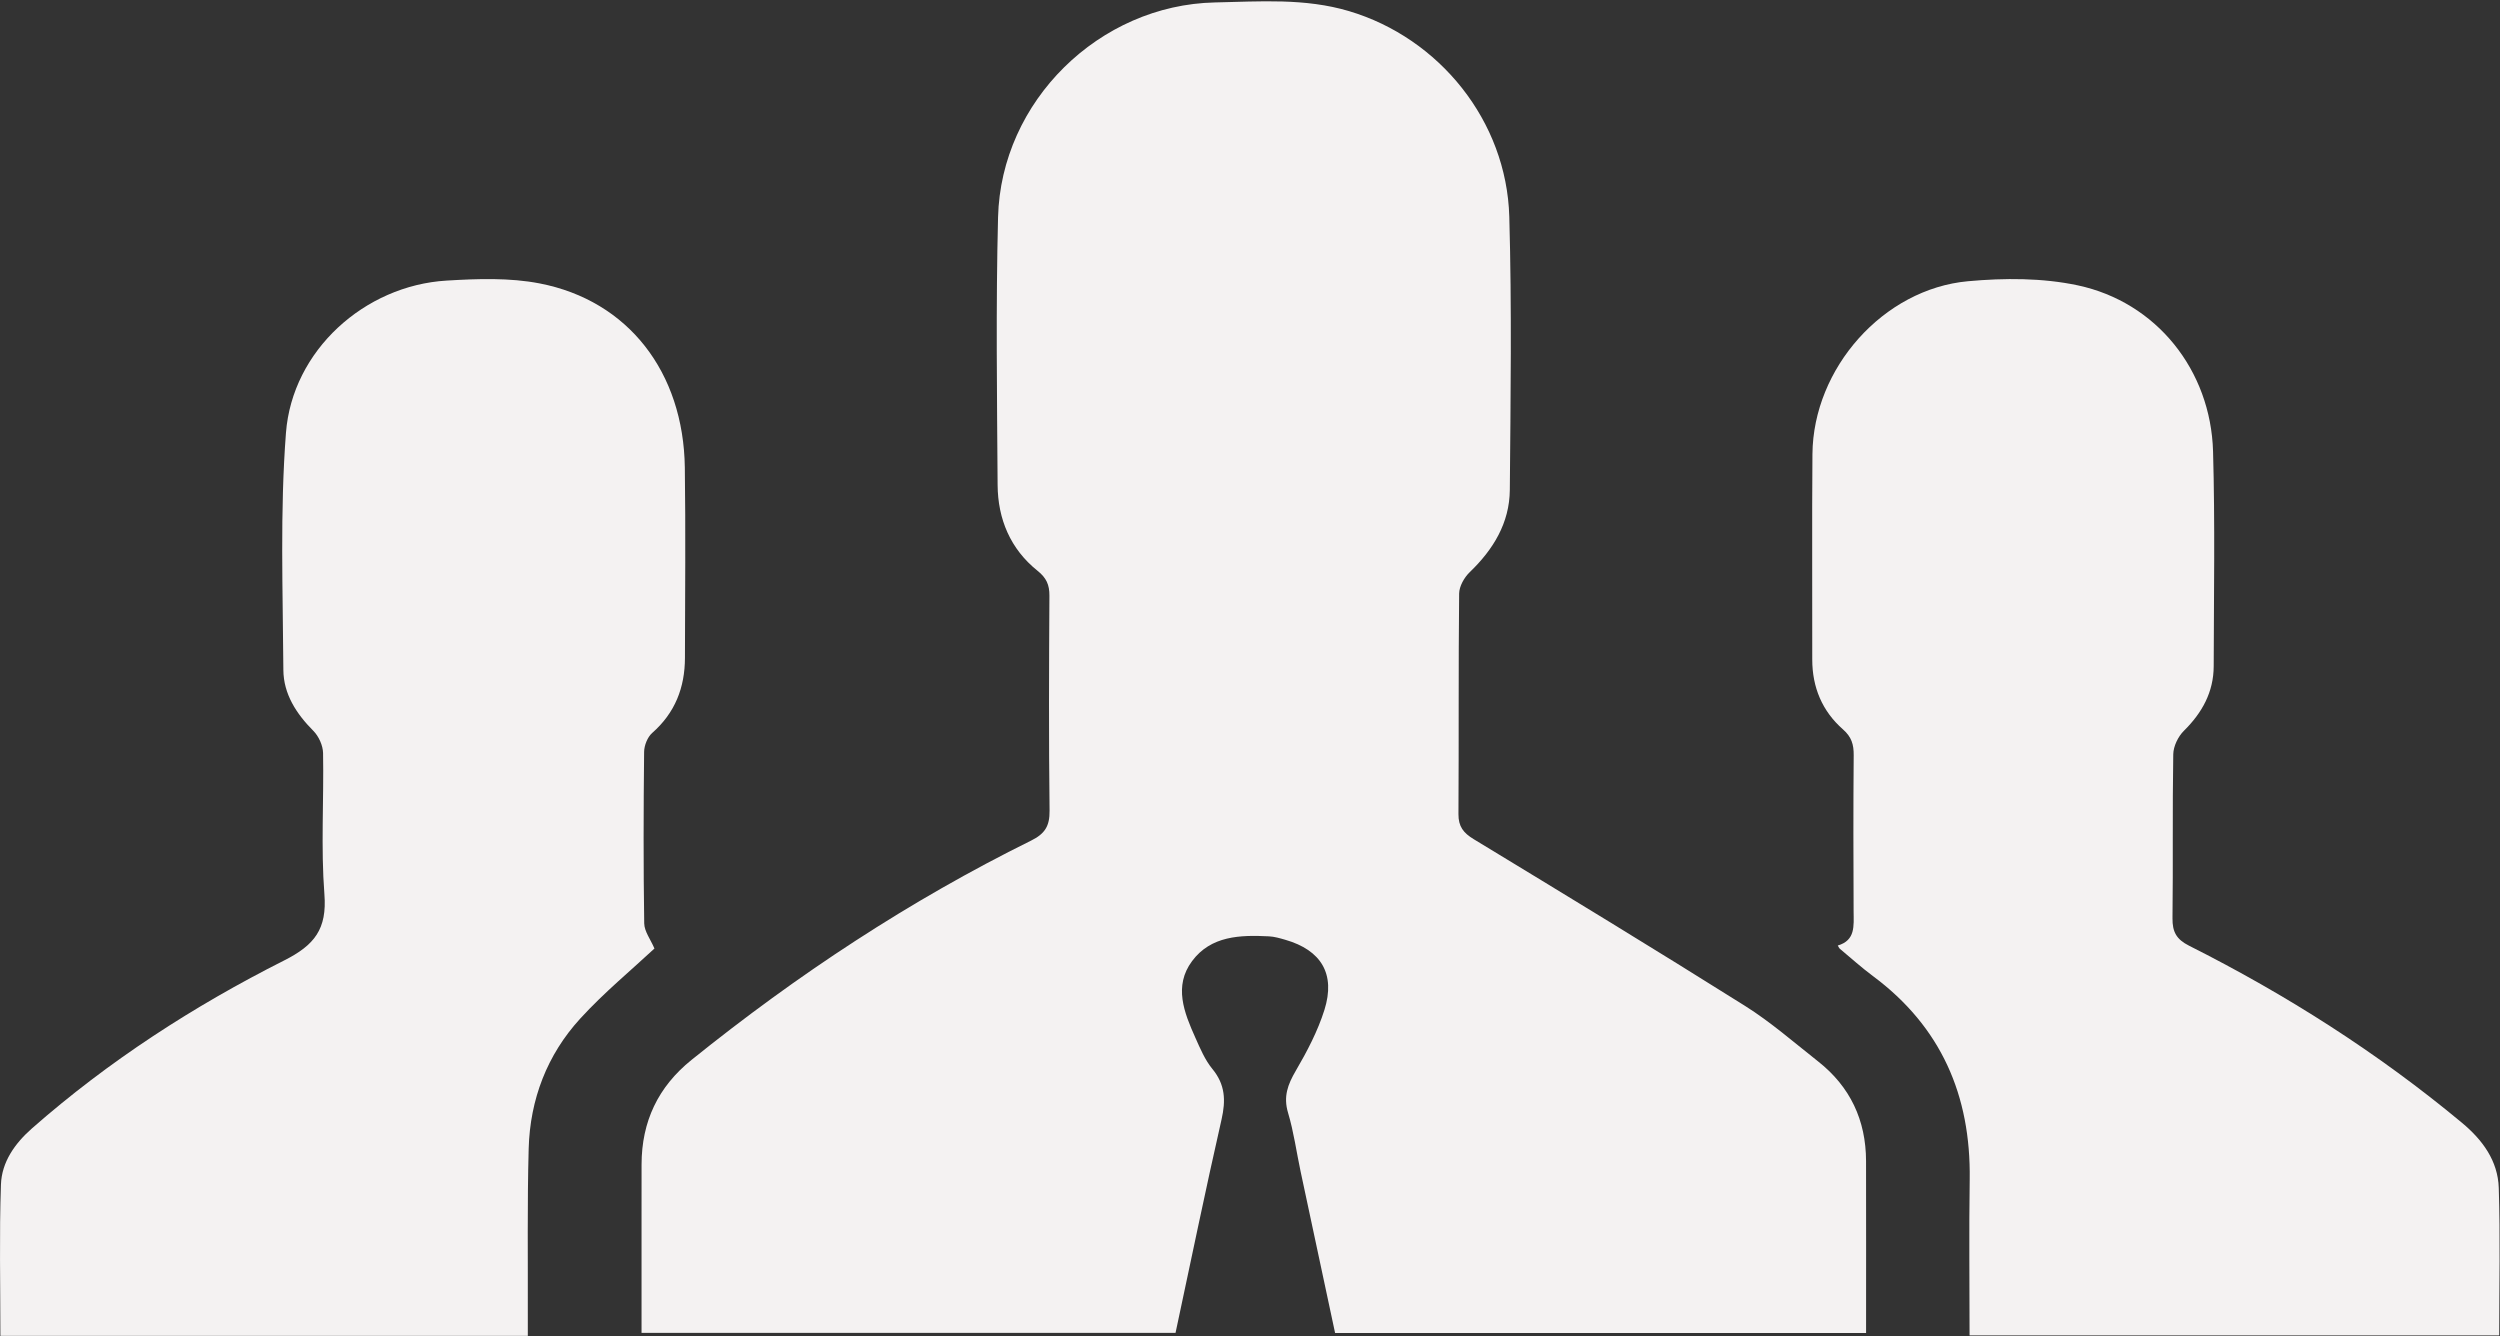 <?xml version="1.0" encoding="UTF-8"?>
<svg width="378px" height="202px" viewBox="0 0 378 202" version="1.1" xmlns="http://www.w3.org/2000/svg" xmlns:xlink="http://www.w3.org/1999/xlink">
    <rect x="0" y="0" width="378" height="202" fill="#333333" stroke="none"/>
    <!-- Generator: Sketch 47.1 (45422) - http://www.bohemiancoding.com/sketch -->
    <title>Group 26</title>
    <desc>Created with Sketch.</desc>
    <defs></defs>
    <g id="Page-1" stroke="none" stroke-width="1" fill="none" fill-rule="evenodd">
        <g id="mountaintoken" transform="translate(-516, -8119)" fill="#F4F2F2">
            <g id="Group-26" transform="translate(516, 8119)">
                <path d="M282.151,201.554 L201.867,201.554 C200.128,193.415 198.383,185.285 196.656,177.153 C196.023,174.184 195.62,171.152 194.754,168.256 C194.02,165.8 194.709,163.976 195.927,161.894 C197.633,158.976 199.245,155.902 200.255,152.691 C201.96,147.257 199.766,143.664 194.34,142.096 C193.528,141.861 192.691,141.615 191.858,141.574 C187.524,141.357 183.099,141.478 180.245,145.313 C177.426,149.098 179.042,153.114 180.737,156.898 C181.471,158.537 182.192,160.264 183.313,161.625 C185.26,163.993 185.354,166.375 184.698,169.262 C182.263,179.966 180.052,190.723 177.742,201.526 L97.001,201.526 C97.001,196.157 96.999,190.955 97.001,185.755 C97.001,182.524 96.999,179.294 97.005,176.064 C97.014,169.576 99.502,164.328 104.569,160.249 C120.532,147.393 137.538,136.173 155.901,127.1 C157.986,126.069 158.723,124.905 158.695,122.571 C158.567,111.743 158.606,100.912 158.672,90.083 C158.684,88.414 158.216,87.375 156.868,86.295 C152.778,83.018 150.873,78.491 150.839,73.322 C150.75,59.833 150.566,46.338 150.905,32.855 C151.345,15.303 166.201,0.736 183.711,0.369 C190.481,0.227 197.298,-0.306 203.961,1.678 C217.647,5.749 227.796,18.306 228.205,32.753 C228.594,46.515 228.4,60.299 228.284,74.072 C228.242,79.076 225.785,83.089 222.22,86.515 C221.395,87.309 220.633,88.651 220.622,89.75 C220.506,100.863 220.587,111.979 220.518,123.094 C220.506,124.975 221.27,125.938 222.82,126.88 C236.533,135.208 250.246,143.541 263.83,152.08 C267.734,154.533 271.253,157.618 274.895,160.485 C279.744,164.302 282.133,169.37 282.147,175.554 C282.166,184.172 282.151,192.79 282.151,201.554" id="Fill-1"></path>
                <path d="M0.061,201.987 C0.061,194.234 -0.121,186.654 0.144,179.091 C0.265,175.684 2.256,172.879 4.844,170.603 C16.422,160.428 29.279,152.123 42.958,145.223 C47.559,142.903 49.458,140.478 49.05,135.217 C48.504,128.138 48.98,120.982 48.848,113.863 C48.827,112.72 48.194,111.326 47.385,110.512 C44.807,107.921 42.867,104.934 42.846,101.3 C42.771,89.344 42.325,77.339 43.237,65.446 C44.192,52.995 55.118,43.173 67.51,42.426 C72.191,42.143 77.038,41.969 81.598,42.854 C94.992,45.452 103.351,56.282 103.546,70.699 C103.676,80.288 103.584,89.88 103.564,99.471 C103.555,103.964 102.068,107.786 98.615,110.82 C97.902,111.446 97.402,112.709 97.39,113.686 C97.297,122.326 97.276,130.968 97.405,139.607 C97.423,140.833 98.369,142.044 98.952,143.415 C95.514,146.626 91.347,150.057 87.738,154.003 C82.721,159.486 80.139,166.224 79.936,173.675 C79.71,182.026 79.832,190.386 79.805,198.743 C79.801,199.764 79.805,200.786 79.805,201.987 L0.061,201.987 Z" id="Fill-6"></path>
                <path d="M297.798,201.915 C297.798,193.899 297.704,186.122 297.819,178.351 C298.007,165.623 293.487,155.237 283.185,147.58 C281.442,146.285 279.827,144.821 278.157,143.43 C278.089,143.375 278.057,143.274 277.87,142.965 C280.57,142.175 280.278,139.985 280.266,137.833 C280.227,129.953 280.214,122.071 280.279,114.191 C280.293,112.576 279.961,111.428 278.655,110.281 C275.525,107.529 274.005,103.928 274.013,99.693 C274.032,89.344 273.956,78.994 274.042,68.645 C274.151,55.697 284.737,43.686 297.575,42.52 C303.051,42.022 308.807,42.007 314.147,43.142 C326.061,45.677 334.267,55.984 334.614,68.252 C334.919,79.068 334.737,89.898 334.711,100.72 C334.701,104.642 332.964,107.775 330.199,110.504 C329.328,111.364 328.616,112.84 328.597,114.049 C328.457,122.306 328.583,130.568 328.481,138.828 C328.456,140.891 329.07,142.024 330.976,142.985 C345.694,150.394 359.535,159.192 372.241,169.759 C375.363,172.354 377.681,175.513 377.813,179.602 C378.051,186.972 377.881,194.354 377.881,201.915 L297.798,201.915 Z" id="Fill-8"></path>
            </g>
        </g>
    </g>
</svg>